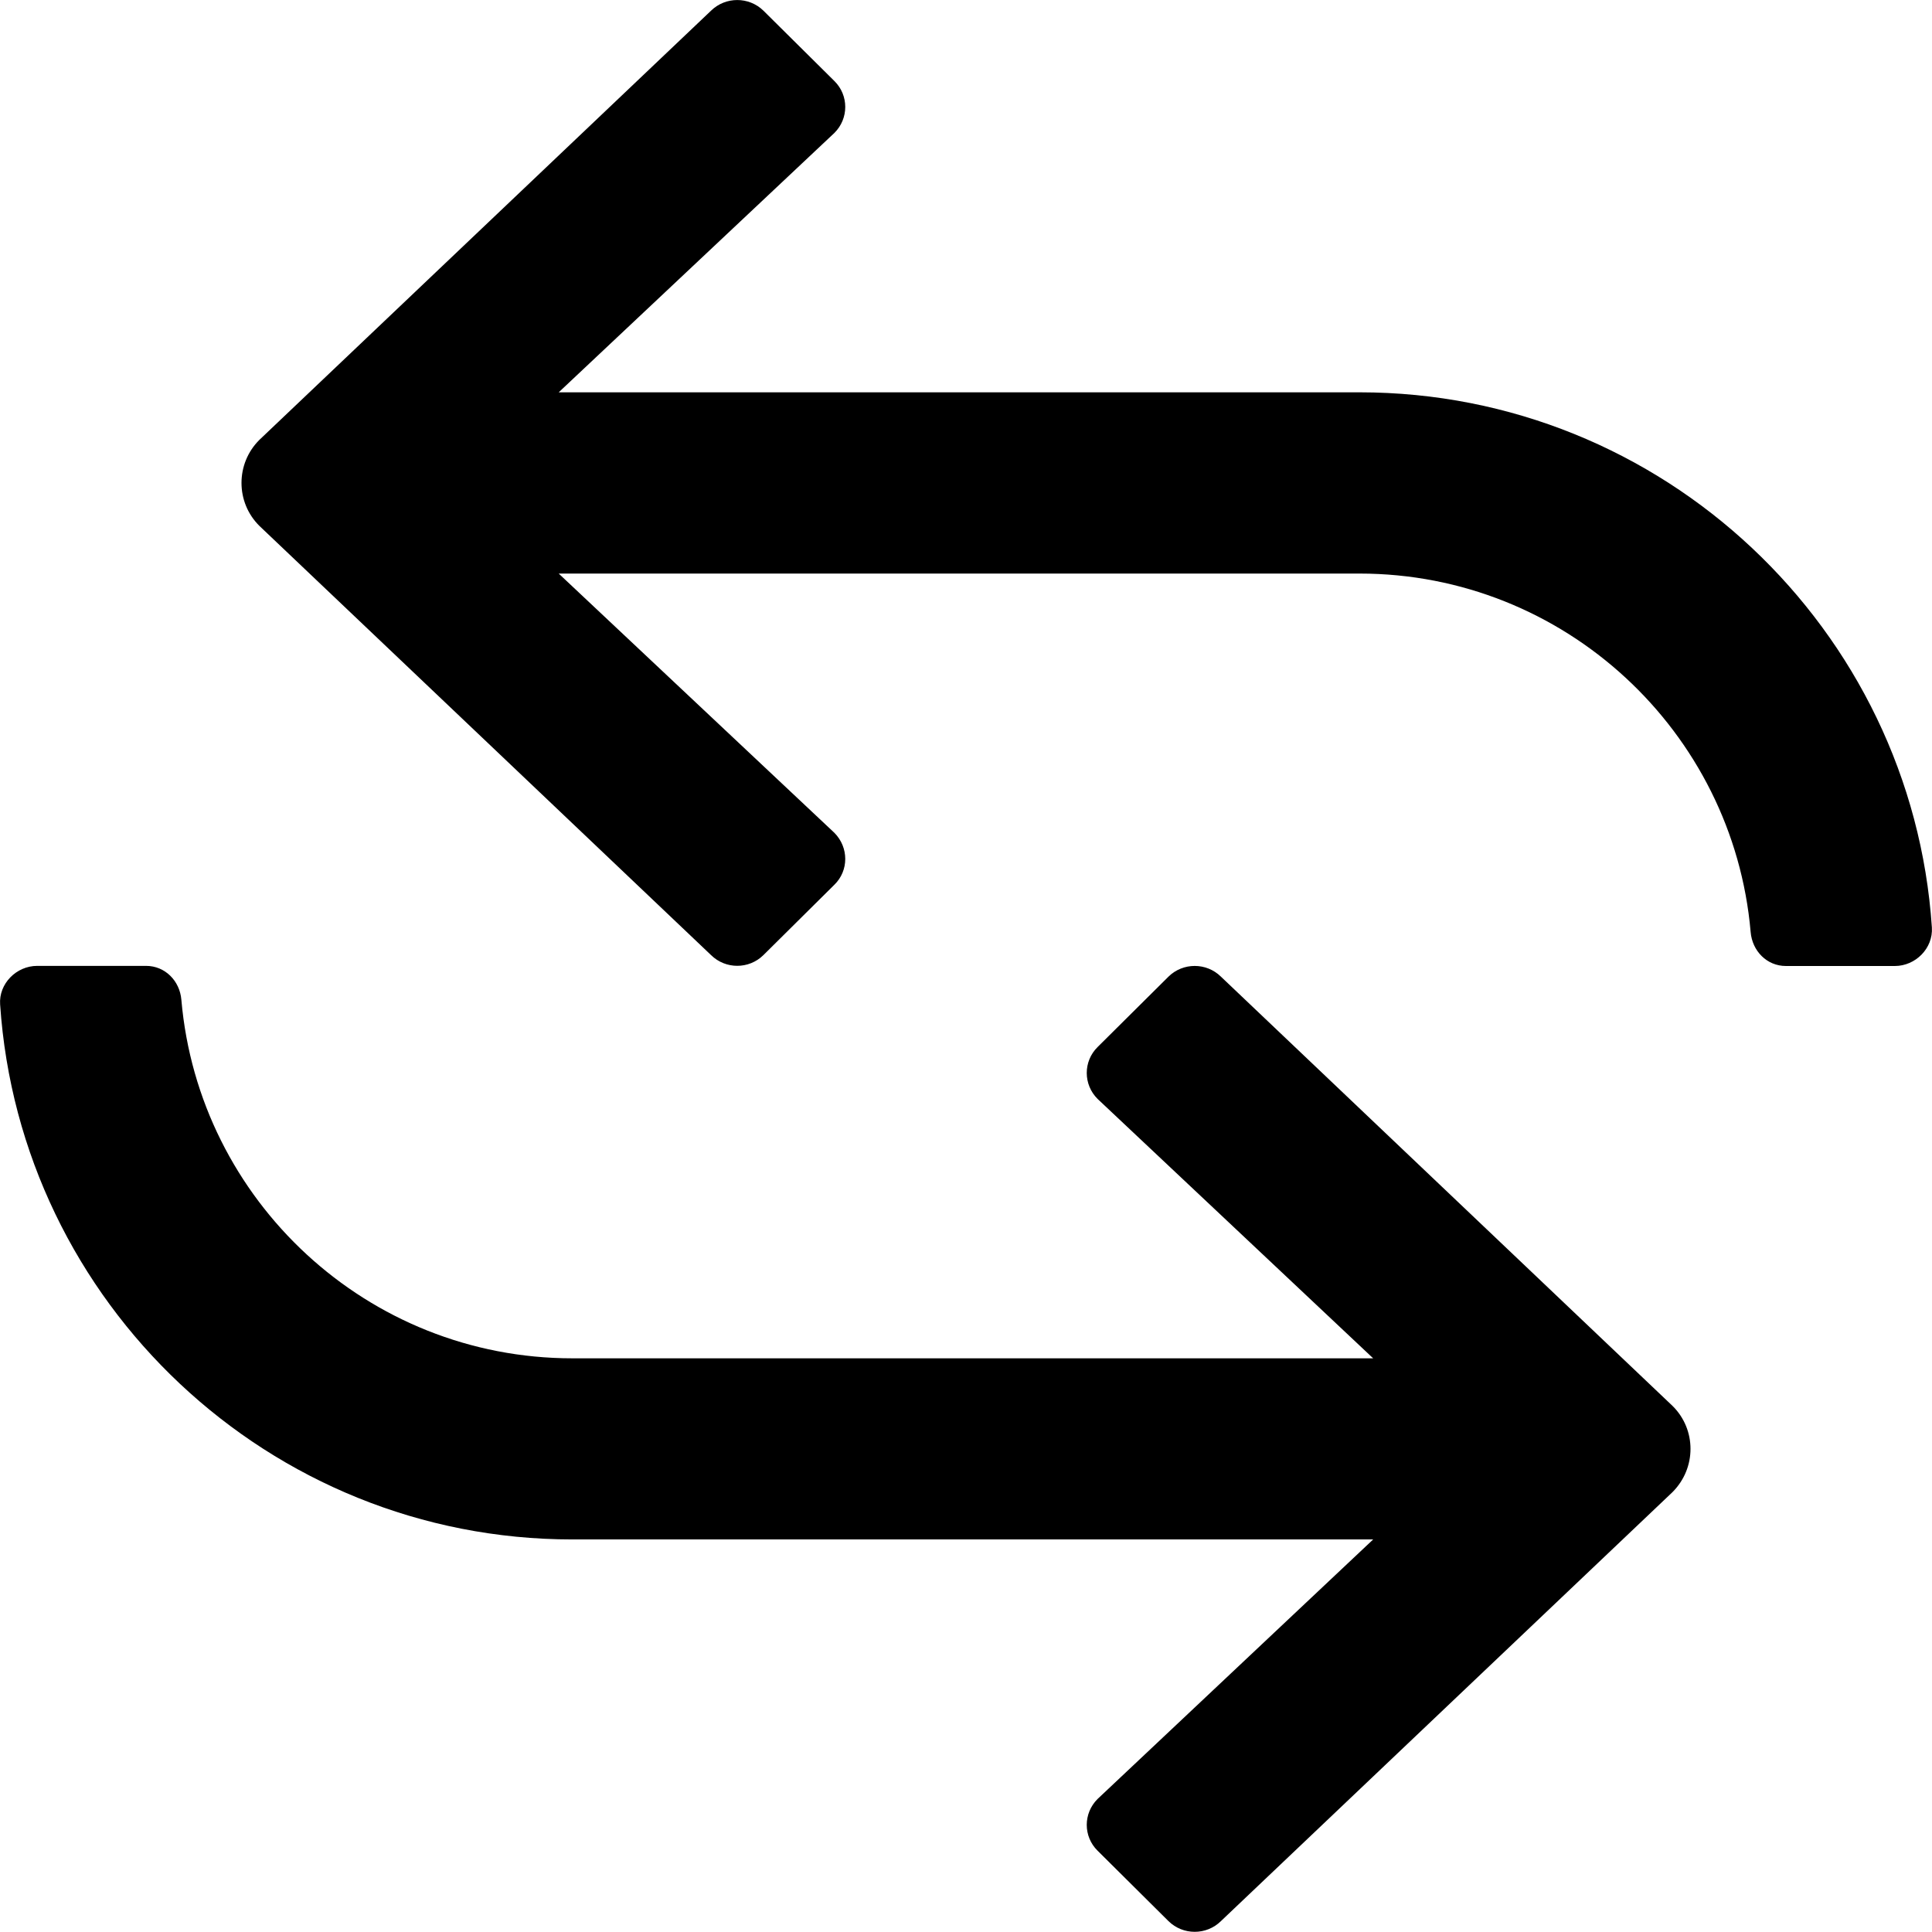 <svg width="16" height="16" viewBox="0 0 16 16" fill="none" xmlns="http://www.w3.org/2000/svg">
<path d="M4.627 3.249H11.259C13.772 3.249 15.834 5.21 15.999 7.681C16.01 7.853 15.864 8 15.692 8H14.79C14.632 8 14.511 7.875 14.498 7.718C14.354 6.058 12.957 4.75 11.259 4.75H4.627L6.91 6.897C7.03 7.018 7.03 7.21 6.91 7.327L6.322 7.91C6.202 8.028 6.009 8.028 5.889 7.91L2.149 4.356C2.05 4.258 2 4.13 2 3.999C2 3.869 2.05 3.74 2.149 3.642L5.889 0.088C6.009 -0.029 6.202 -0.029 6.322 0.088L6.91 0.671C7.03 0.789 7.03 0.982 6.91 1.101L4.627 3.249Z" fill="currentColor"/>
<path d="M9.677 8.088C9.797 7.97 9.991 7.97 10.111 8.088L13.85 11.642C13.95 11.74 14 11.869 14 11.999C14 12.129 13.95 12.258 13.85 12.358L10.111 15.91C9.991 16.028 9.797 16.028 9.677 15.91L9.09 15.327C8.97 15.209 8.97 15.017 9.09 14.898L11.372 12.749H4.74C2.228 12.749 0.166 10.789 0.001 8.318C-0.011 8.147 0.135 7.999 0.308 7.999H1.21C1.367 7.999 1.489 8.123 1.502 8.28C1.646 9.942 3.043 11.249 4.74 11.249H11.372L9.09 9.101C8.97 8.982 8.97 8.789 9.09 8.671L9.677 8.088Z" fill="currentColor"/>
</svg>
